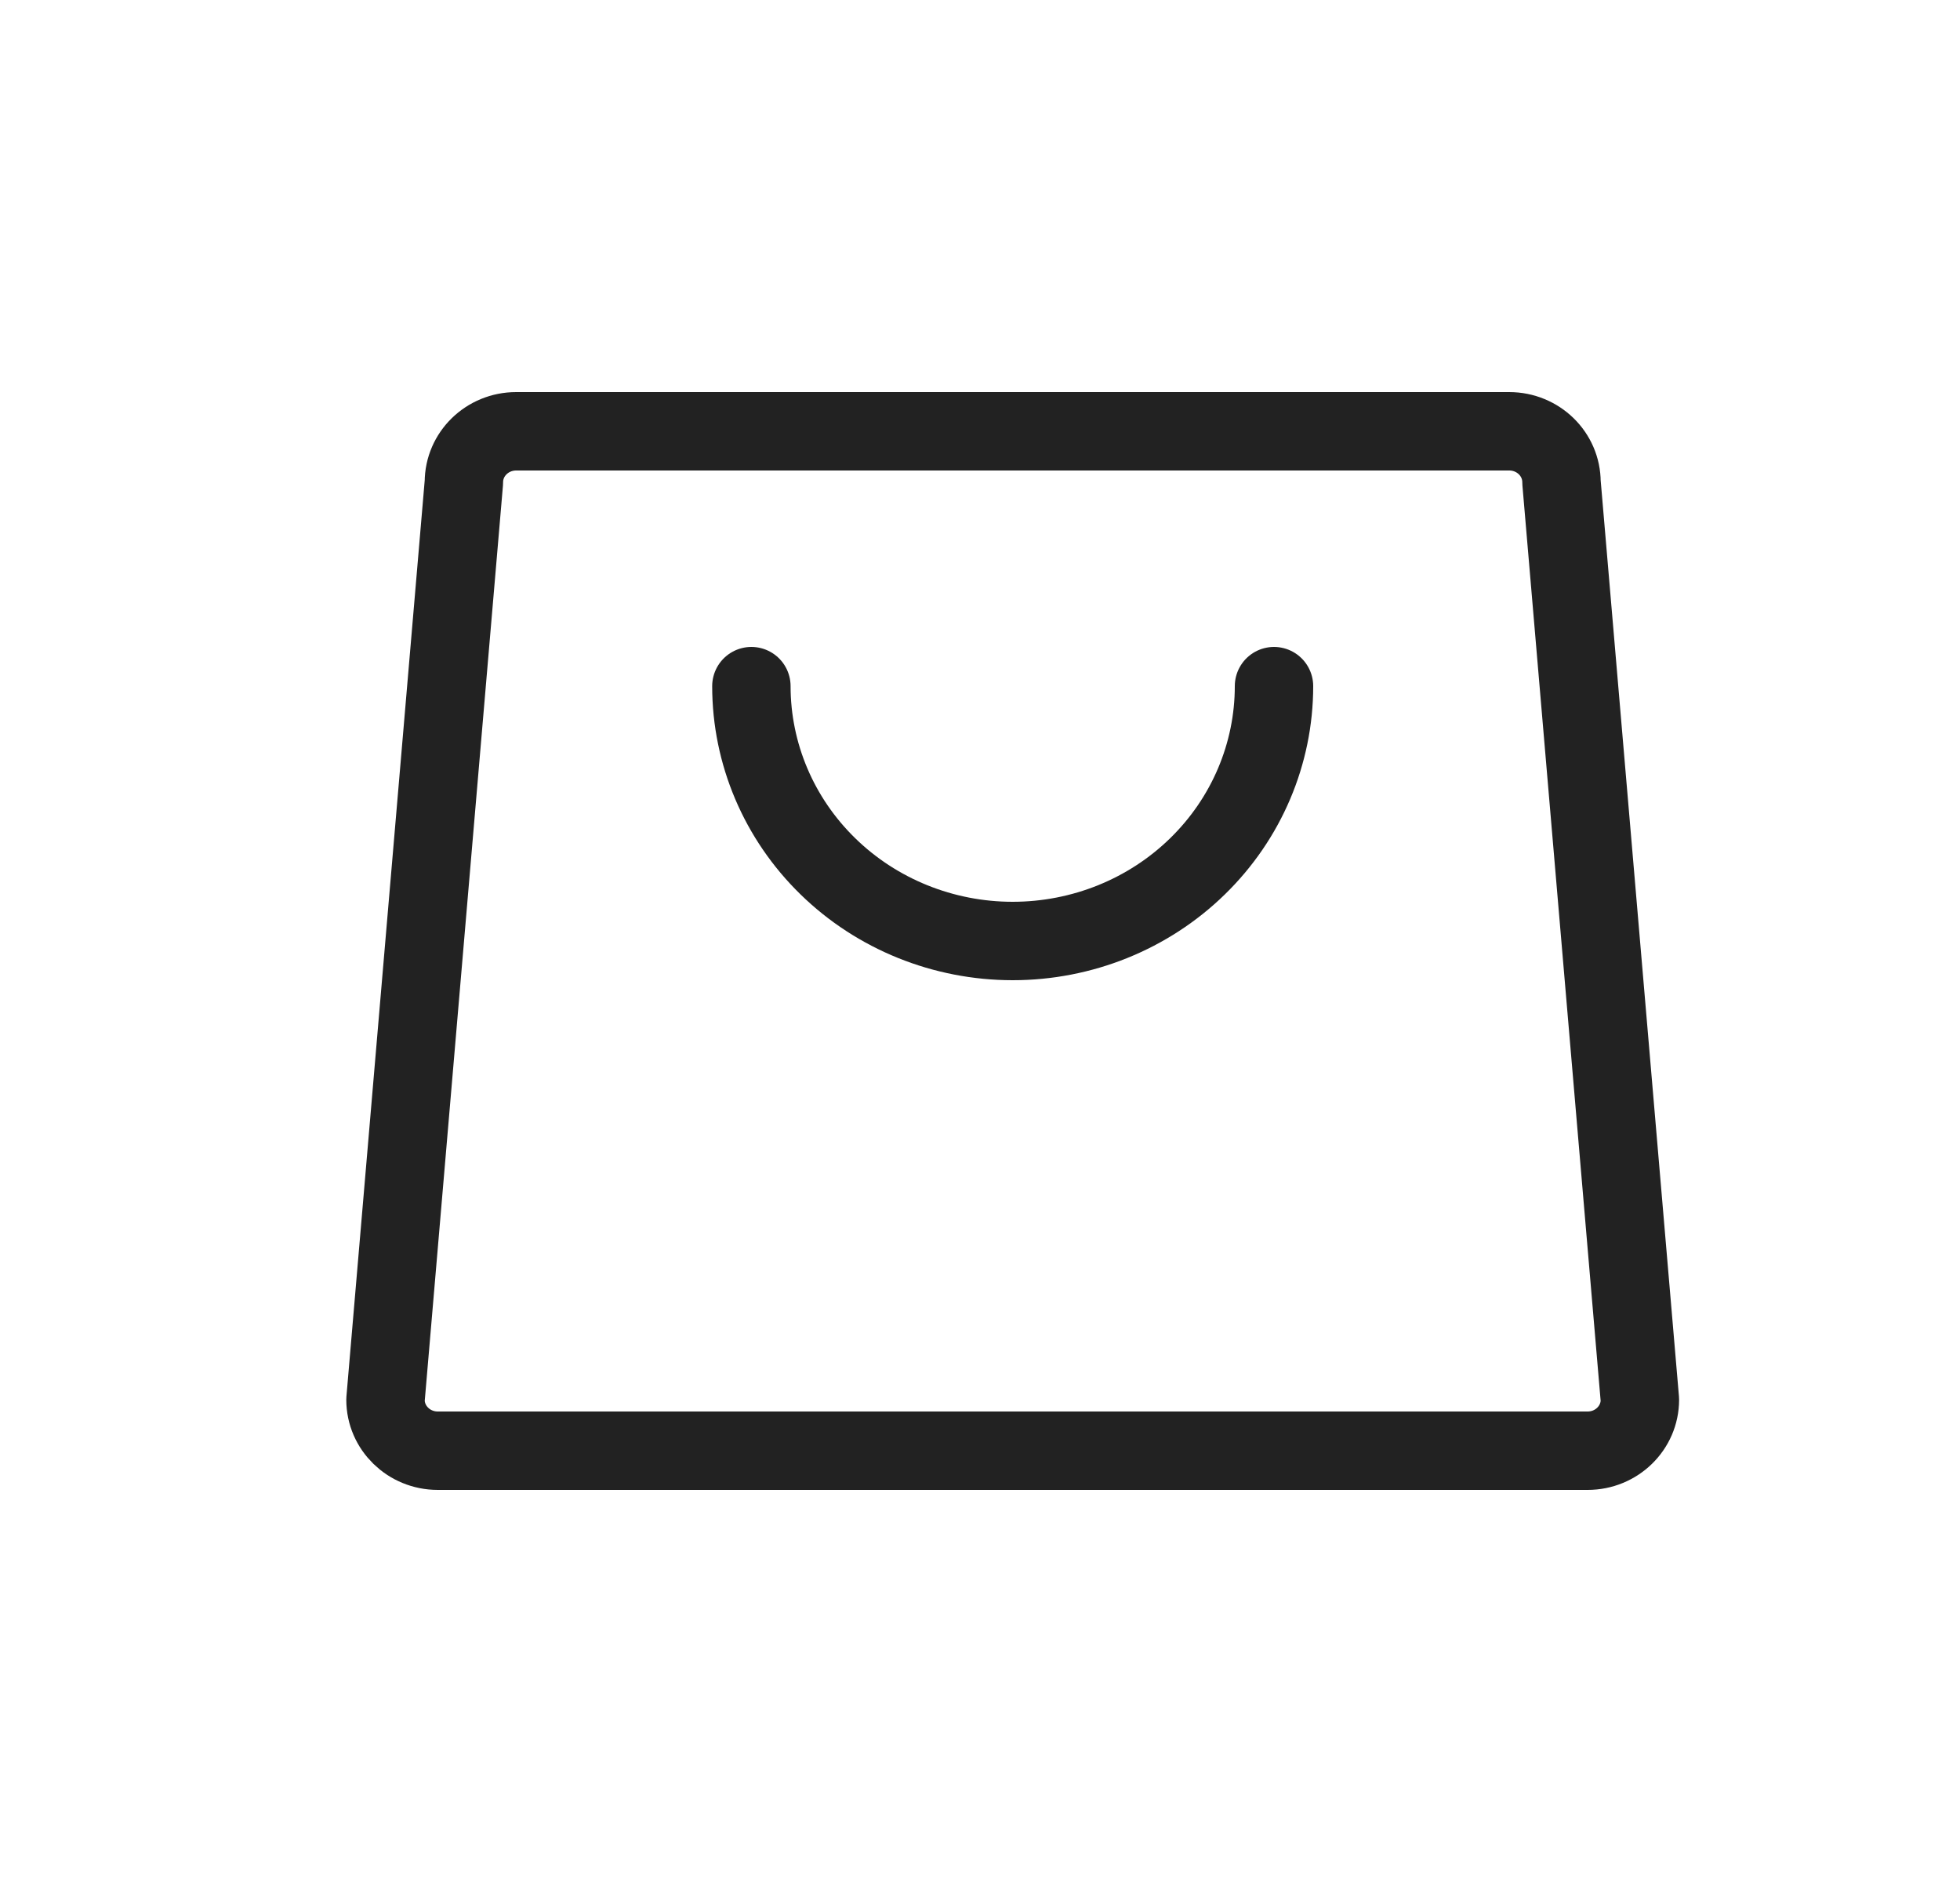 <svg width="25" height="24" viewBox="0 0 25 24" fill="none" xmlns="http://www.w3.org/2000/svg">
<path d="M19.25 5.5H6.584C6.215 5.5 5.917 5.791 5.917 6.15L4.917 17.85C4.917 18.209 5.215 18.5 5.584 18.5H20.25C20.619 18.5 20.917 18.209 20.917 17.85L19.917 6.15C19.917 5.791 19.619 5.5 19.25 5.5Z" stroke="#222222" stroke-linecap="round" stroke-linejoin="round"/>
<path d="M16.25 8.75C16.25 9.612 15.899 10.439 15.274 11.048C14.649 11.658 13.801 12 12.917 12C12.033 12 11.185 11.658 10.56 11.048C9.935 10.439 9.584 9.612 9.584 8.75" stroke="#222222" stroke-linecap="round" stroke-linejoin="round"/>
</svg>
